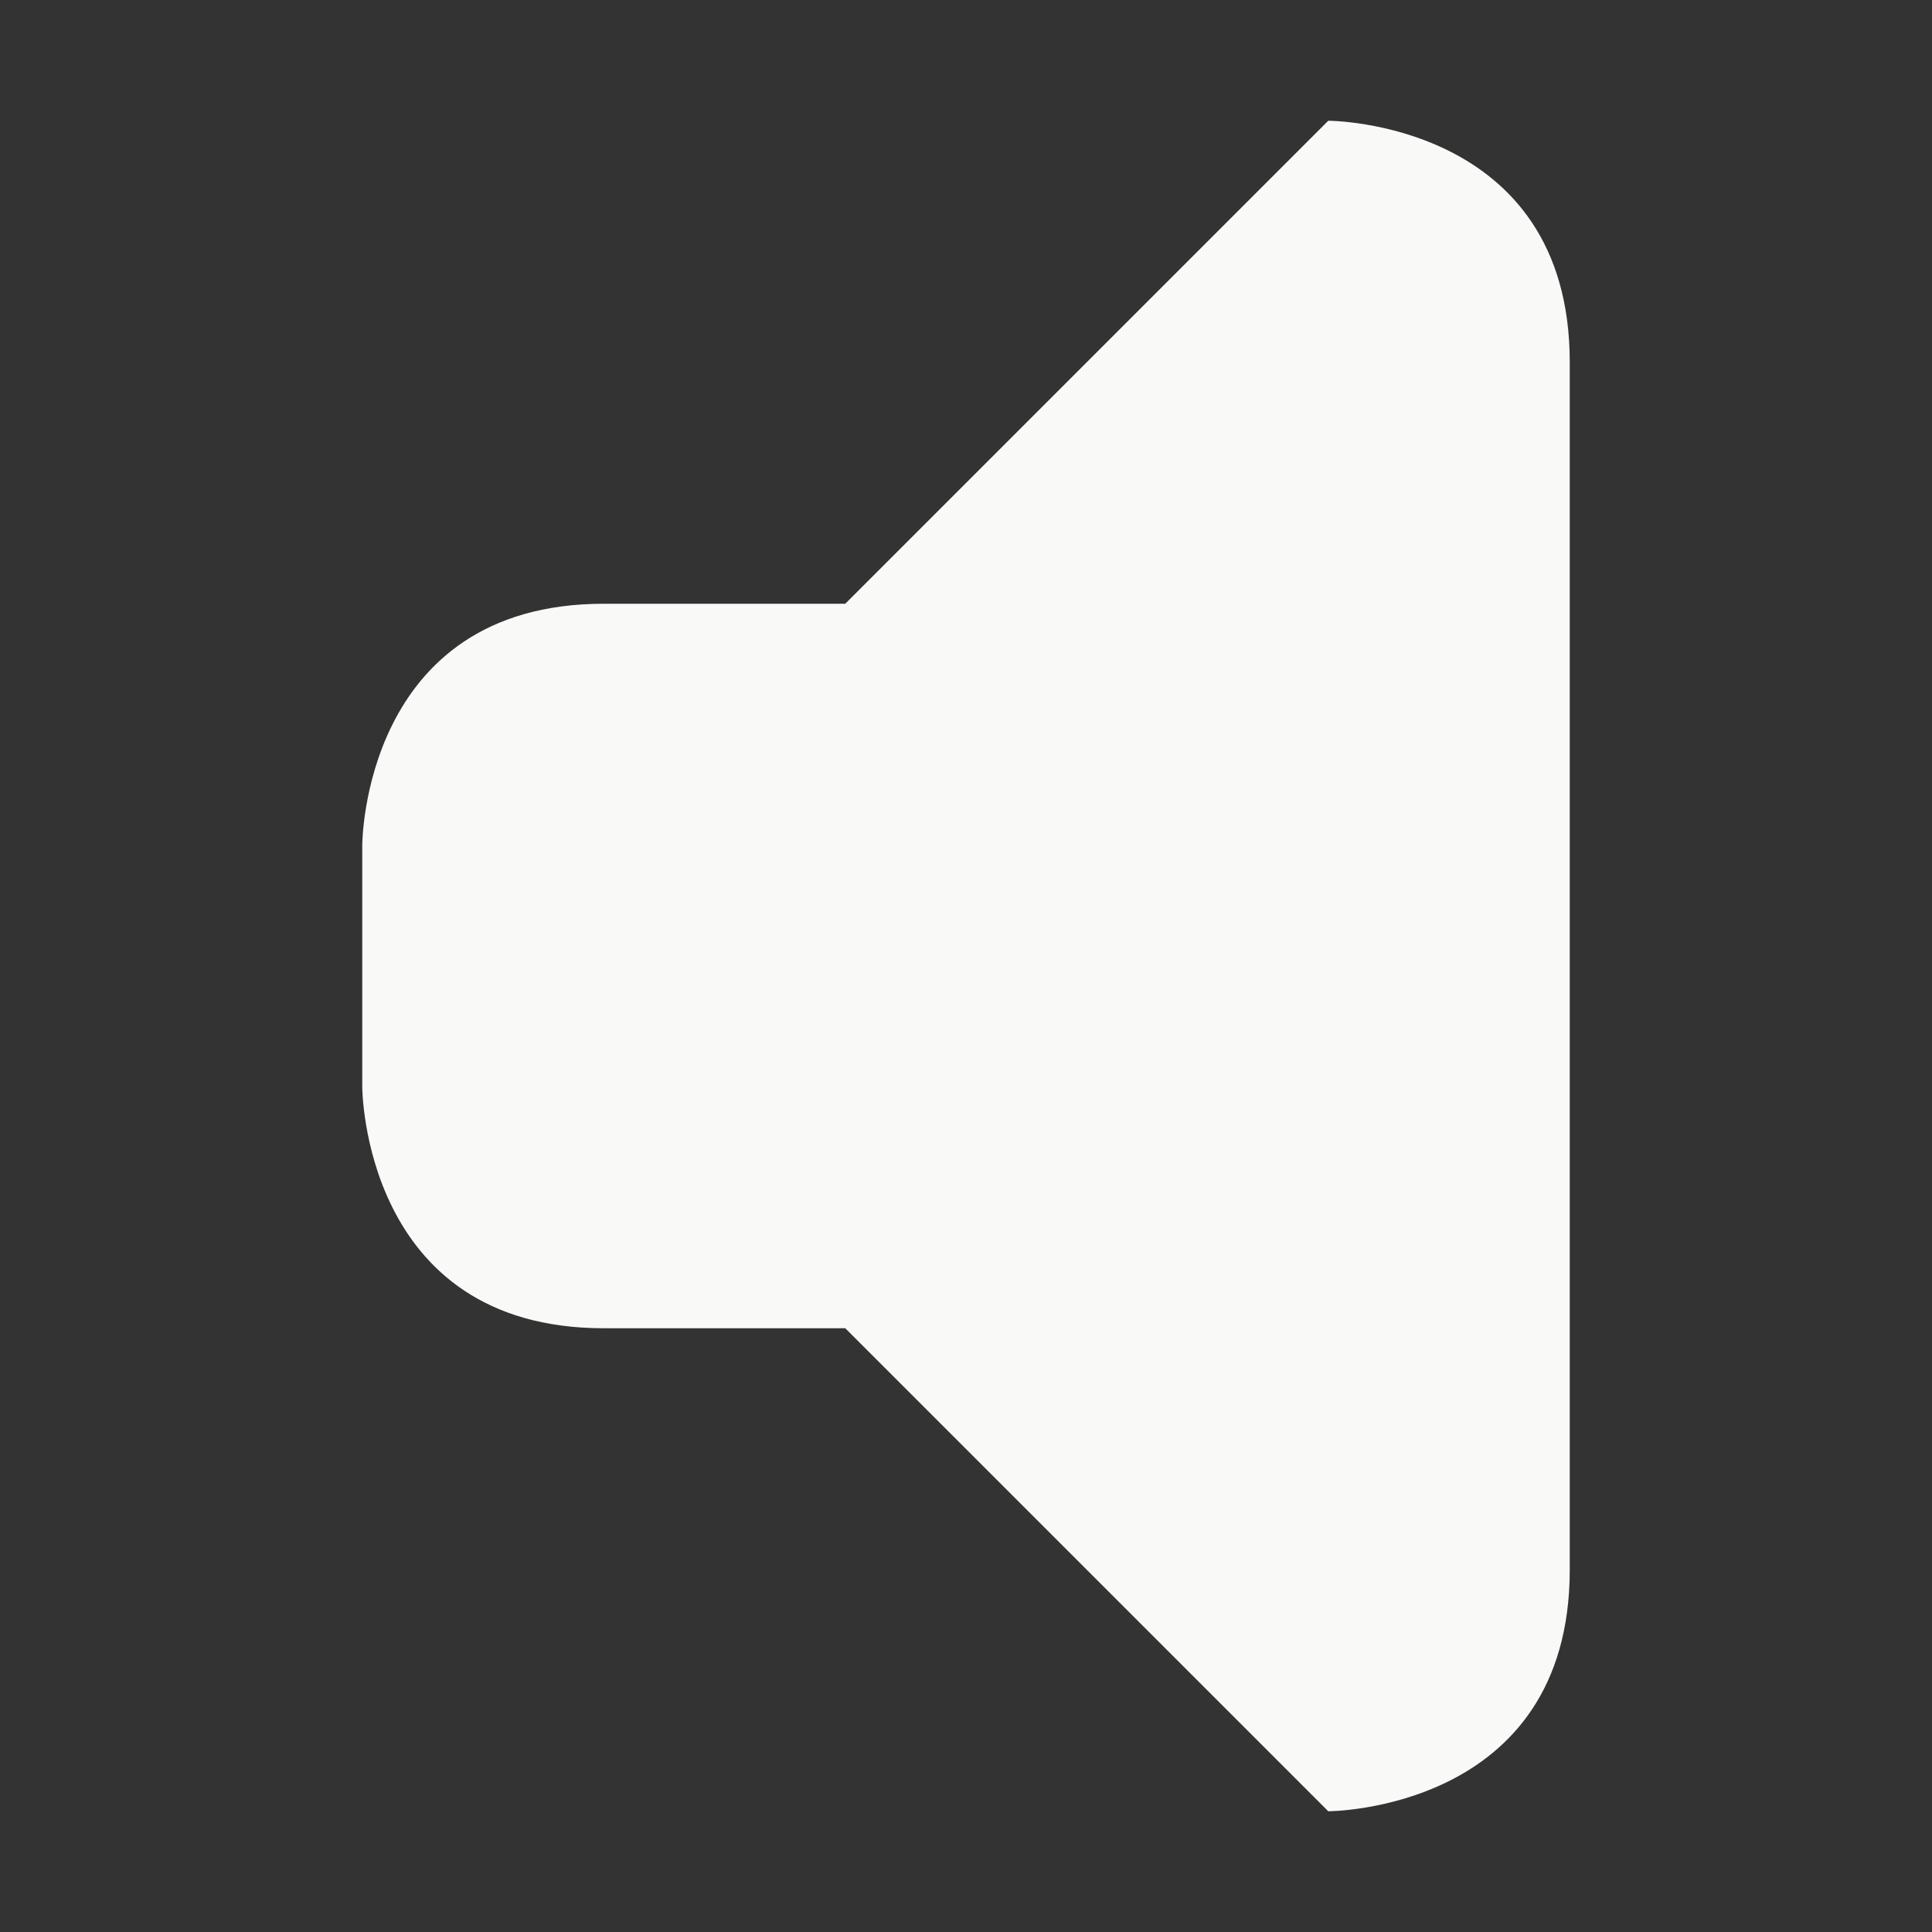 <?xml version="1.0" encoding="utf-8"?>
<!-- Generator: Adobe Illustrator 22.1.0, SVG Export Plug-In . SVG Version: 6.00 Build 0)  -->
<svg version="1.1" id="Layer_1" xmlns="http://www.w3.org/2000/svg" xmlns:xlink="http://www.w3.org/1999/xlink" x="0px" y="0px"
	 viewBox="0 0 16 16" style="enable-background:new 0 0 16 16;" xml:space="preserve">
<rect x="0" y="0" width="16" height="16" fill="#333333" stroke="none"/>
<style type="text/css">
	.st0{fill:#F9F9F8;}
</style>
<g id="audio-volume-low">
	<path class="st0" d="M13,3c0-2-2-2-2-2L7,5H5C3,5,3,7,3,7v2c0,0,0,2,2,2h2l4,4c0,0,2,0,2-2C13,13,13,3.6,13,3z"/>
</g>
</svg>
